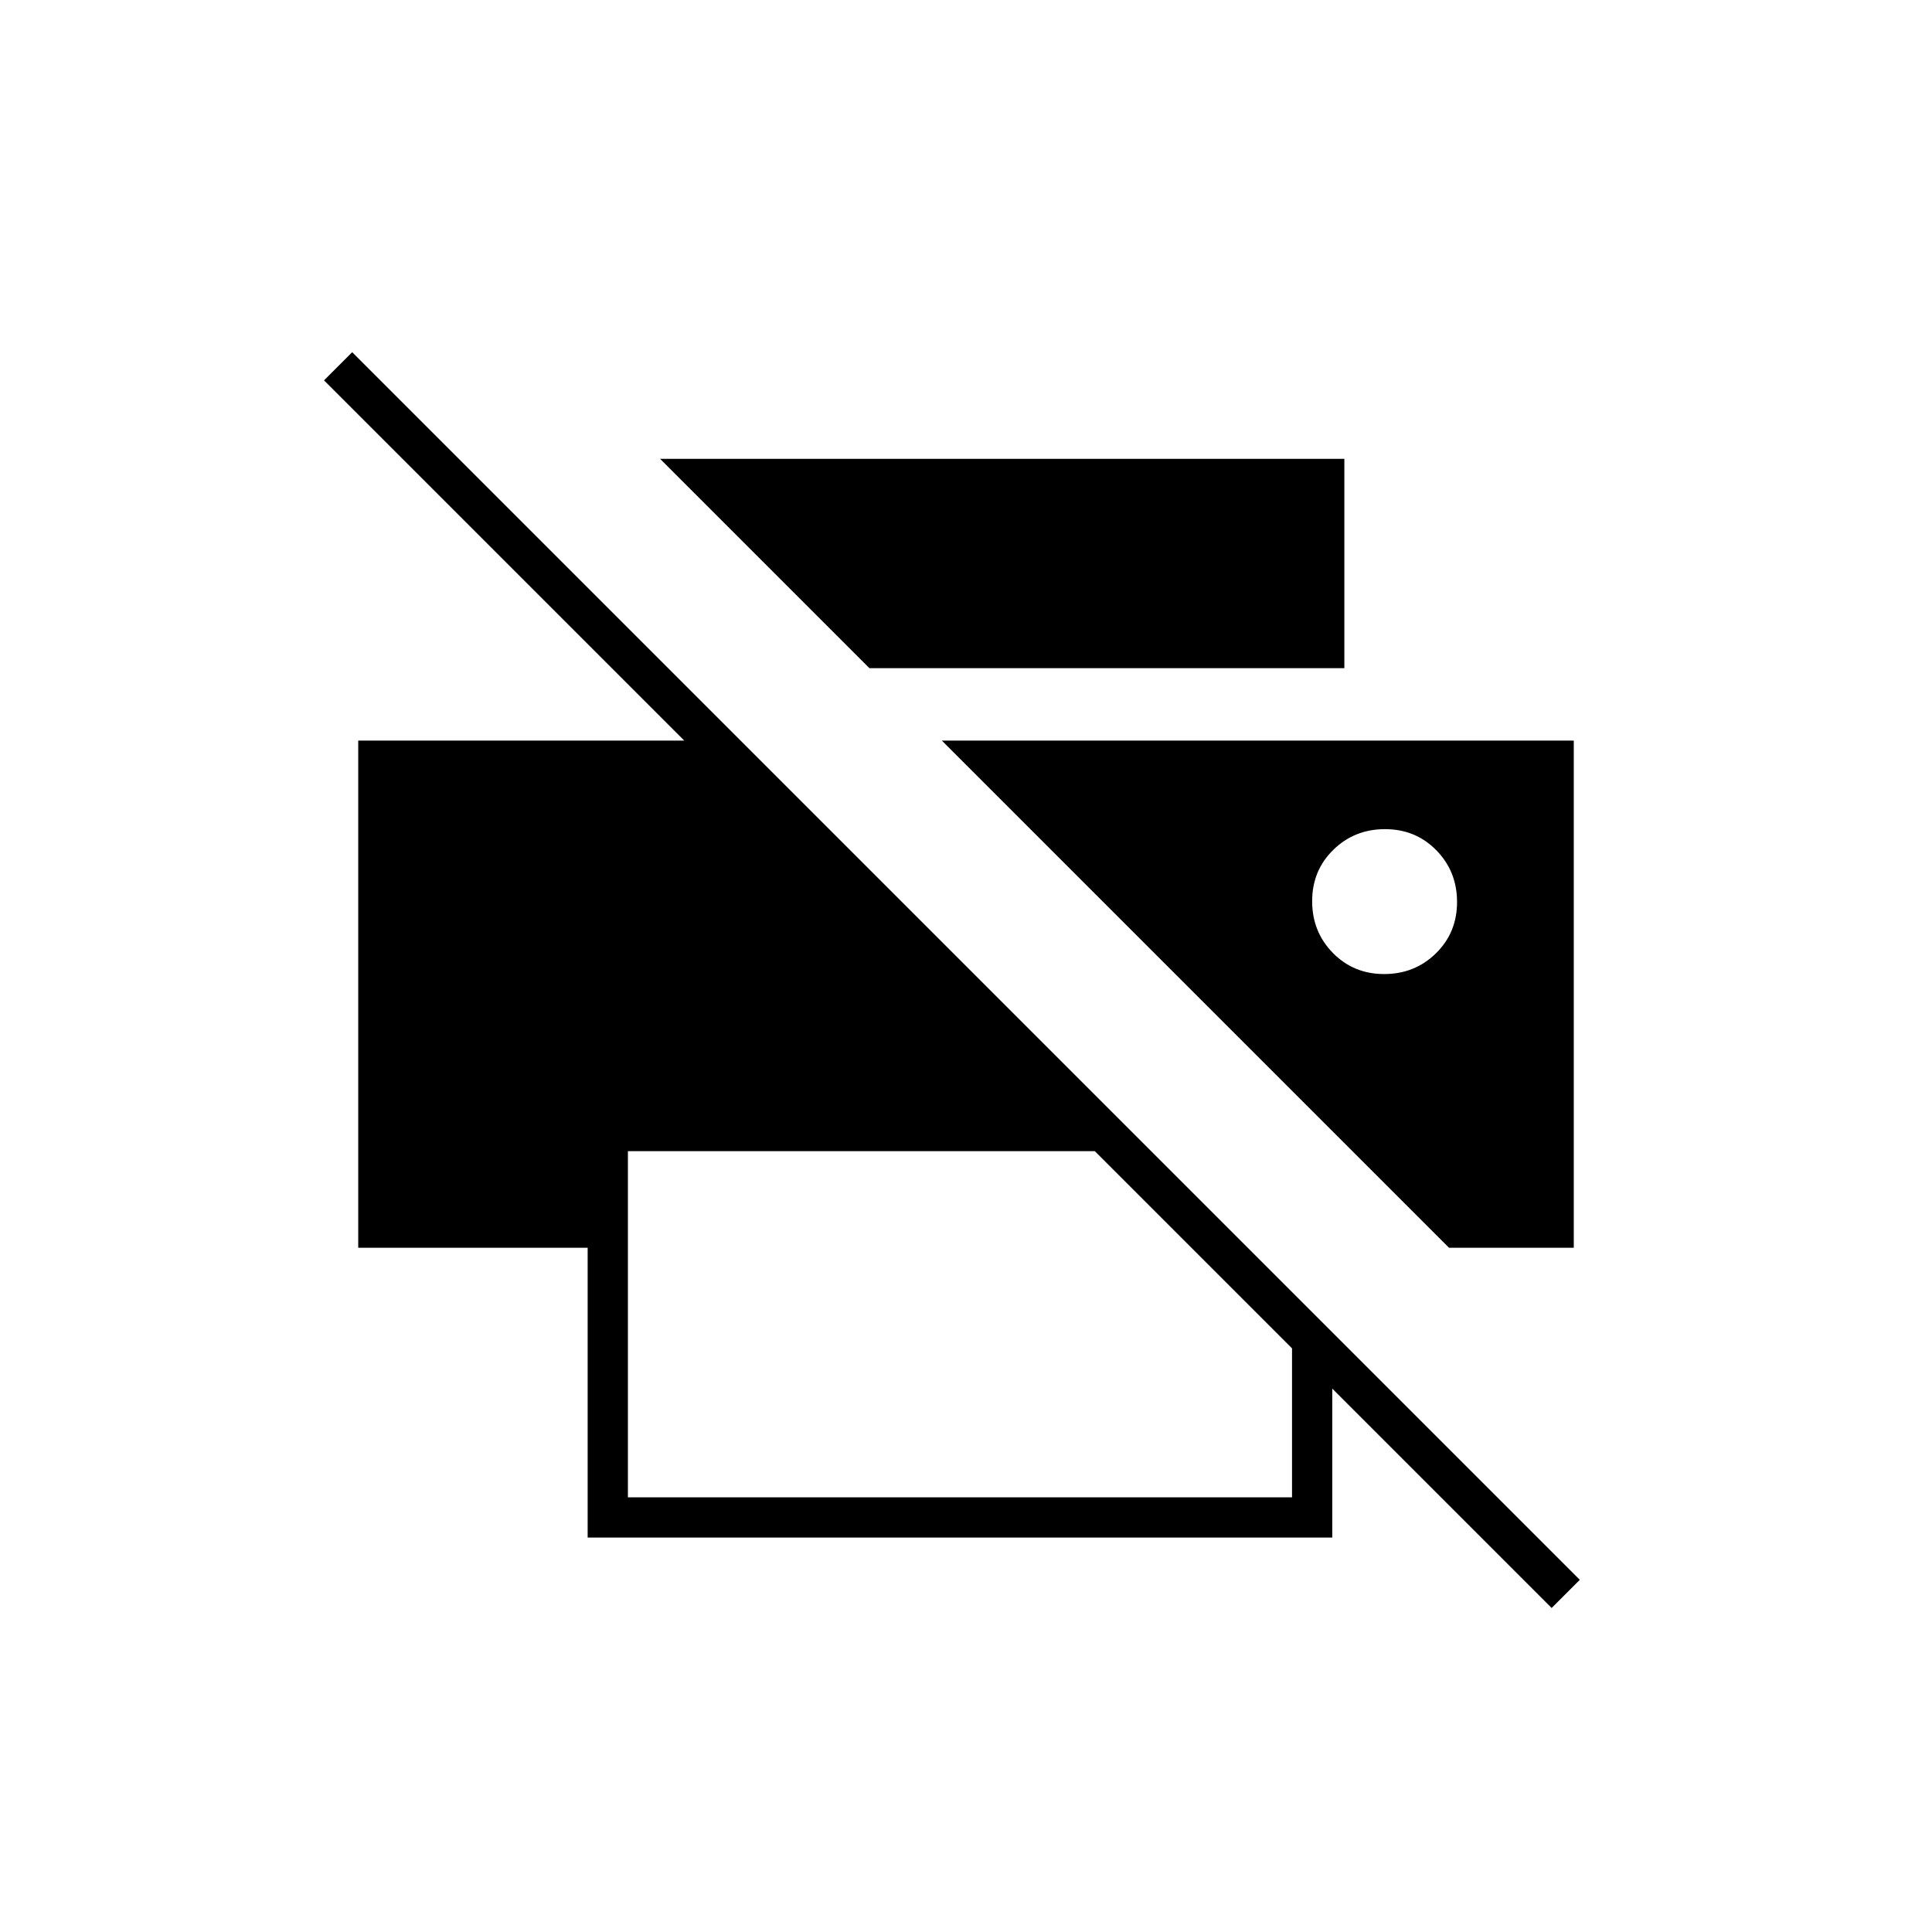 <svg xmlns="http://www.w3.org/2000/svg" height="20" viewBox="0 -960 960 960" width="20"><path d="M771-161 662-270v74H292v-144H178v-252h162L161-771l14-14 610 610-14 14Zm-459-55h330v-74l-98-98H312v172Zm408-124L468-592h314v252h-62Zm-52-288H432L328-732h340v104Zm19.79 152q15.21 0 25.71-10.29t10.5-25.5q0-15.21-10.29-25.71t-25.5-10.5q-15.21 0-25.71 10.29t-10.5 25.5q0 15.21 10.29 25.71t25.5 10.5Z"/></svg>